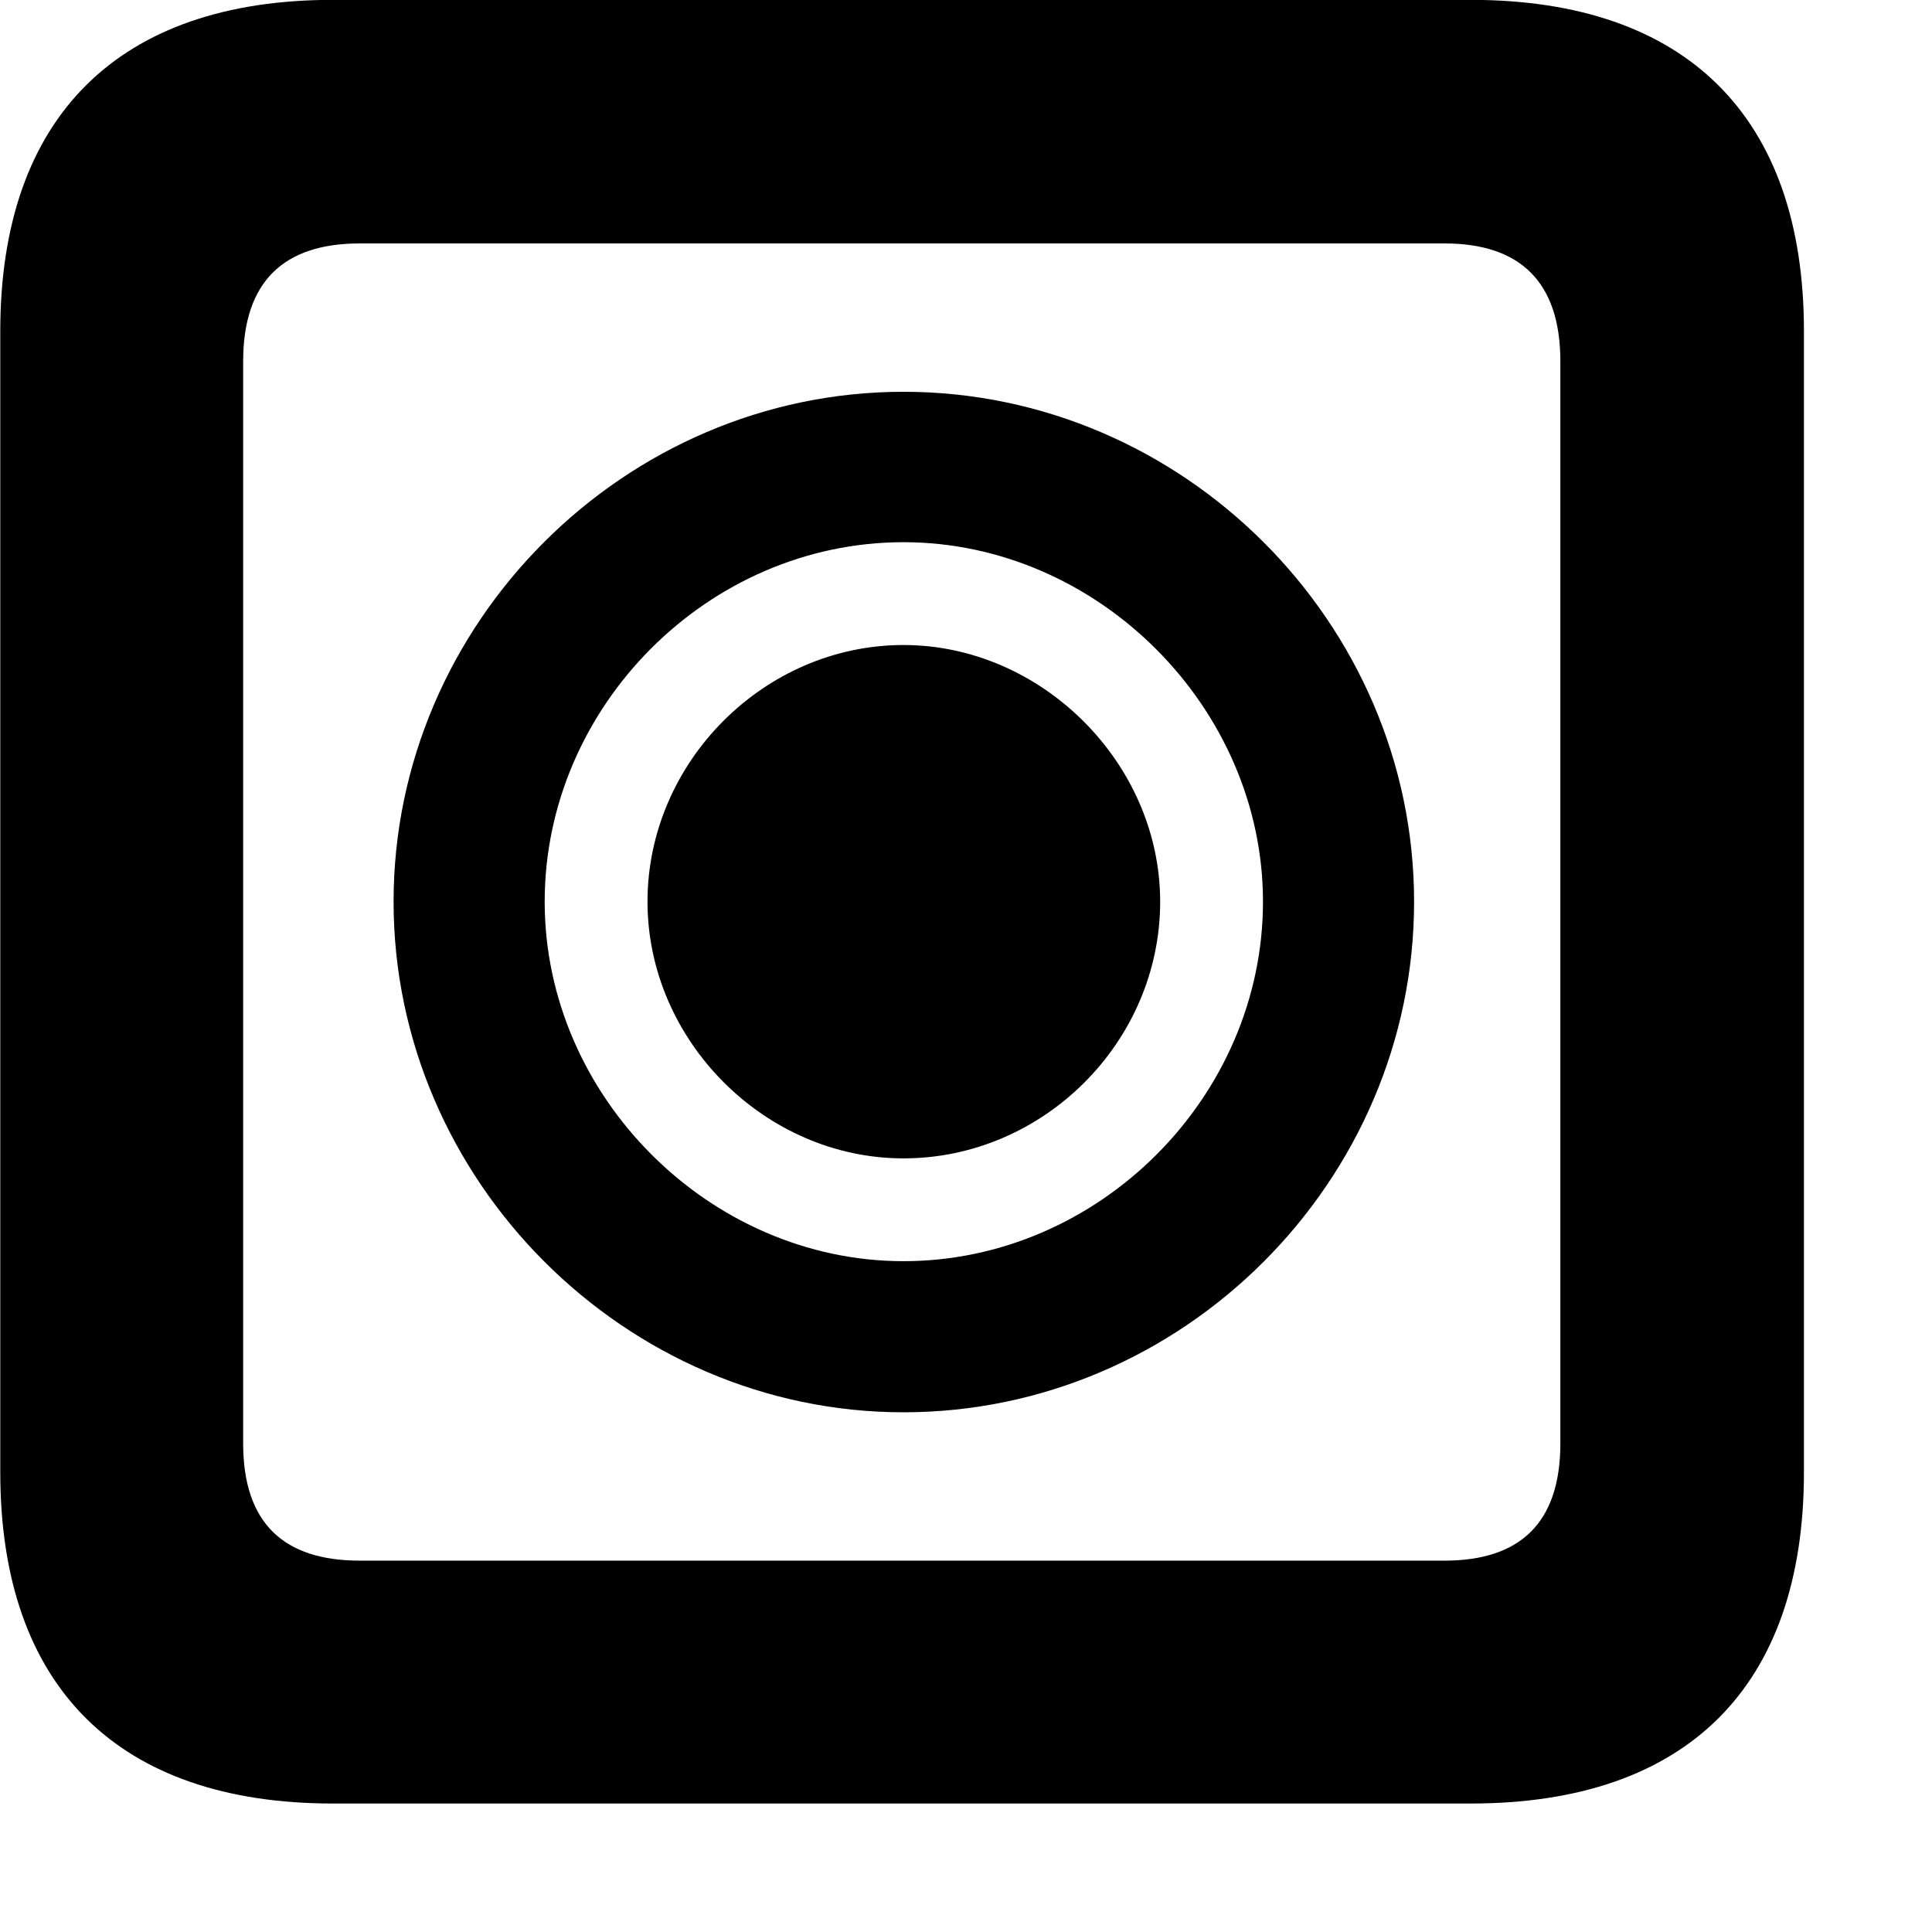 <svg xmlns="http://www.w3.org/2000/svg" viewBox="0 0 28 28" width="28" height="28">
  <path d="M4.824 26.138H21.314C24.444 26.138 26.144 24.448 26.144 21.338V4.798C26.144 1.698 24.444 -0.002 21.314 -0.002H4.824C1.714 -0.002 0.004 1.698 0.004 4.798V21.338C0.004 24.448 1.714 26.138 4.824 26.138ZM5.214 22.618C4.114 22.618 3.524 22.078 3.524 20.918V5.238C3.524 4.078 4.114 3.528 5.214 3.528H20.934C22.024 3.528 22.614 4.078 22.614 5.238V20.918C22.614 22.078 22.024 22.618 20.934 22.618ZM13.094 20.468C17.144 20.468 20.494 17.118 20.494 13.068C20.494 9.028 17.144 5.678 13.094 5.678C9.054 5.678 5.704 9.028 5.704 13.068C5.704 17.108 9.064 20.468 13.094 20.468ZM13.094 18.278C10.284 18.278 7.894 15.888 7.894 13.068C7.894 10.238 10.264 7.858 13.094 7.858C15.914 7.858 18.304 10.258 18.304 13.068C18.304 15.898 15.924 18.278 13.094 18.278ZM13.094 16.788C15.124 16.788 16.814 15.098 16.814 13.068C16.814 11.058 15.094 9.348 13.094 9.348C11.074 9.348 9.384 11.048 9.384 13.068C9.384 15.078 11.084 16.788 13.094 16.788Z" />
</svg>